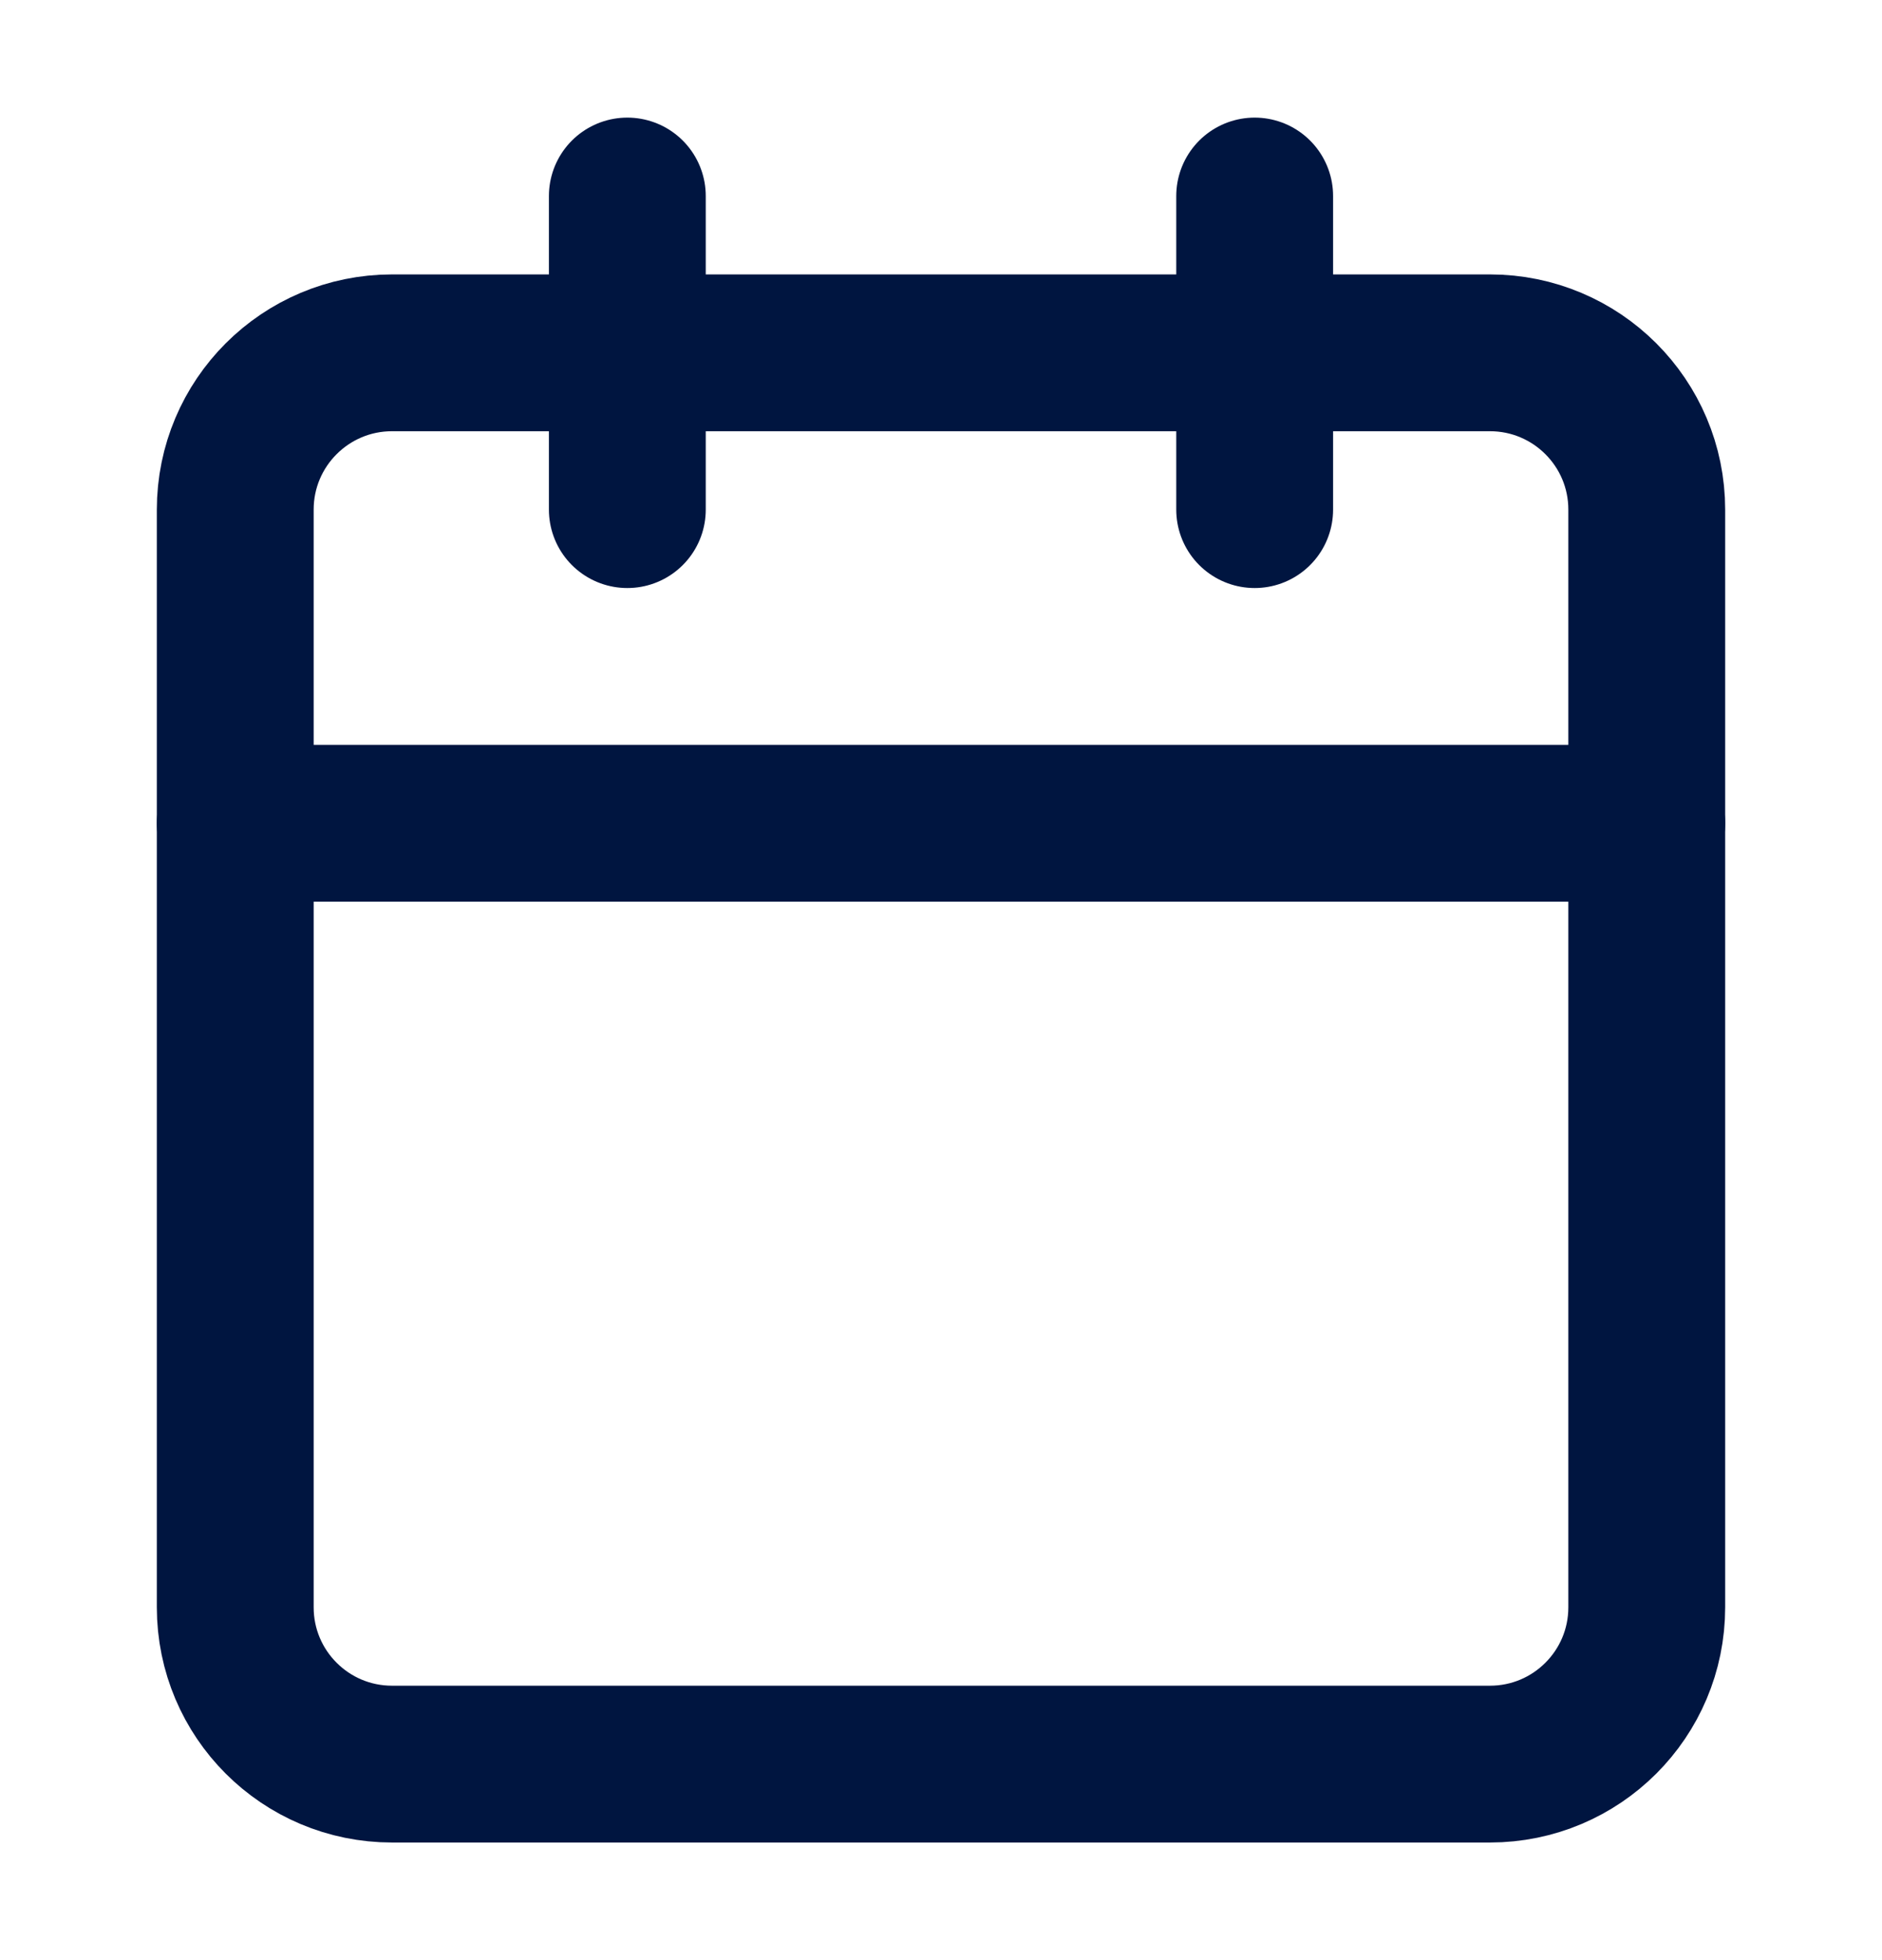 <svg width="24" height="25" viewBox="0 0 24 25" fill="none" xmlns="http://www.w3.org/2000/svg">
<path d="M19 4.5H5C3.895 4.5 3 5.395 3 6.5V20.5C3 21.605 3.895 22.5 5 22.5H19C20.105 22.5 21 21.605 21 20.5V6.5C21 5.395 20.105 4.5 19 4.5Z" stroke="#001540" stroke-width="2" stroke-linecap="round" stroke-linejoin="round"/>
<path d="M16 2.5V6.5" stroke="#001540" stroke-width="2" stroke-linecap="round" stroke-linejoin="round"/>
<path d="M8 2.5V6.5" stroke="#001540" stroke-width="2" stroke-linecap="round" stroke-linejoin="round"/>
<path d="M3 10.5H21" stroke="#001540" stroke-width="2" stroke-linecap="round" stroke-linejoin="round"/>
</svg>
